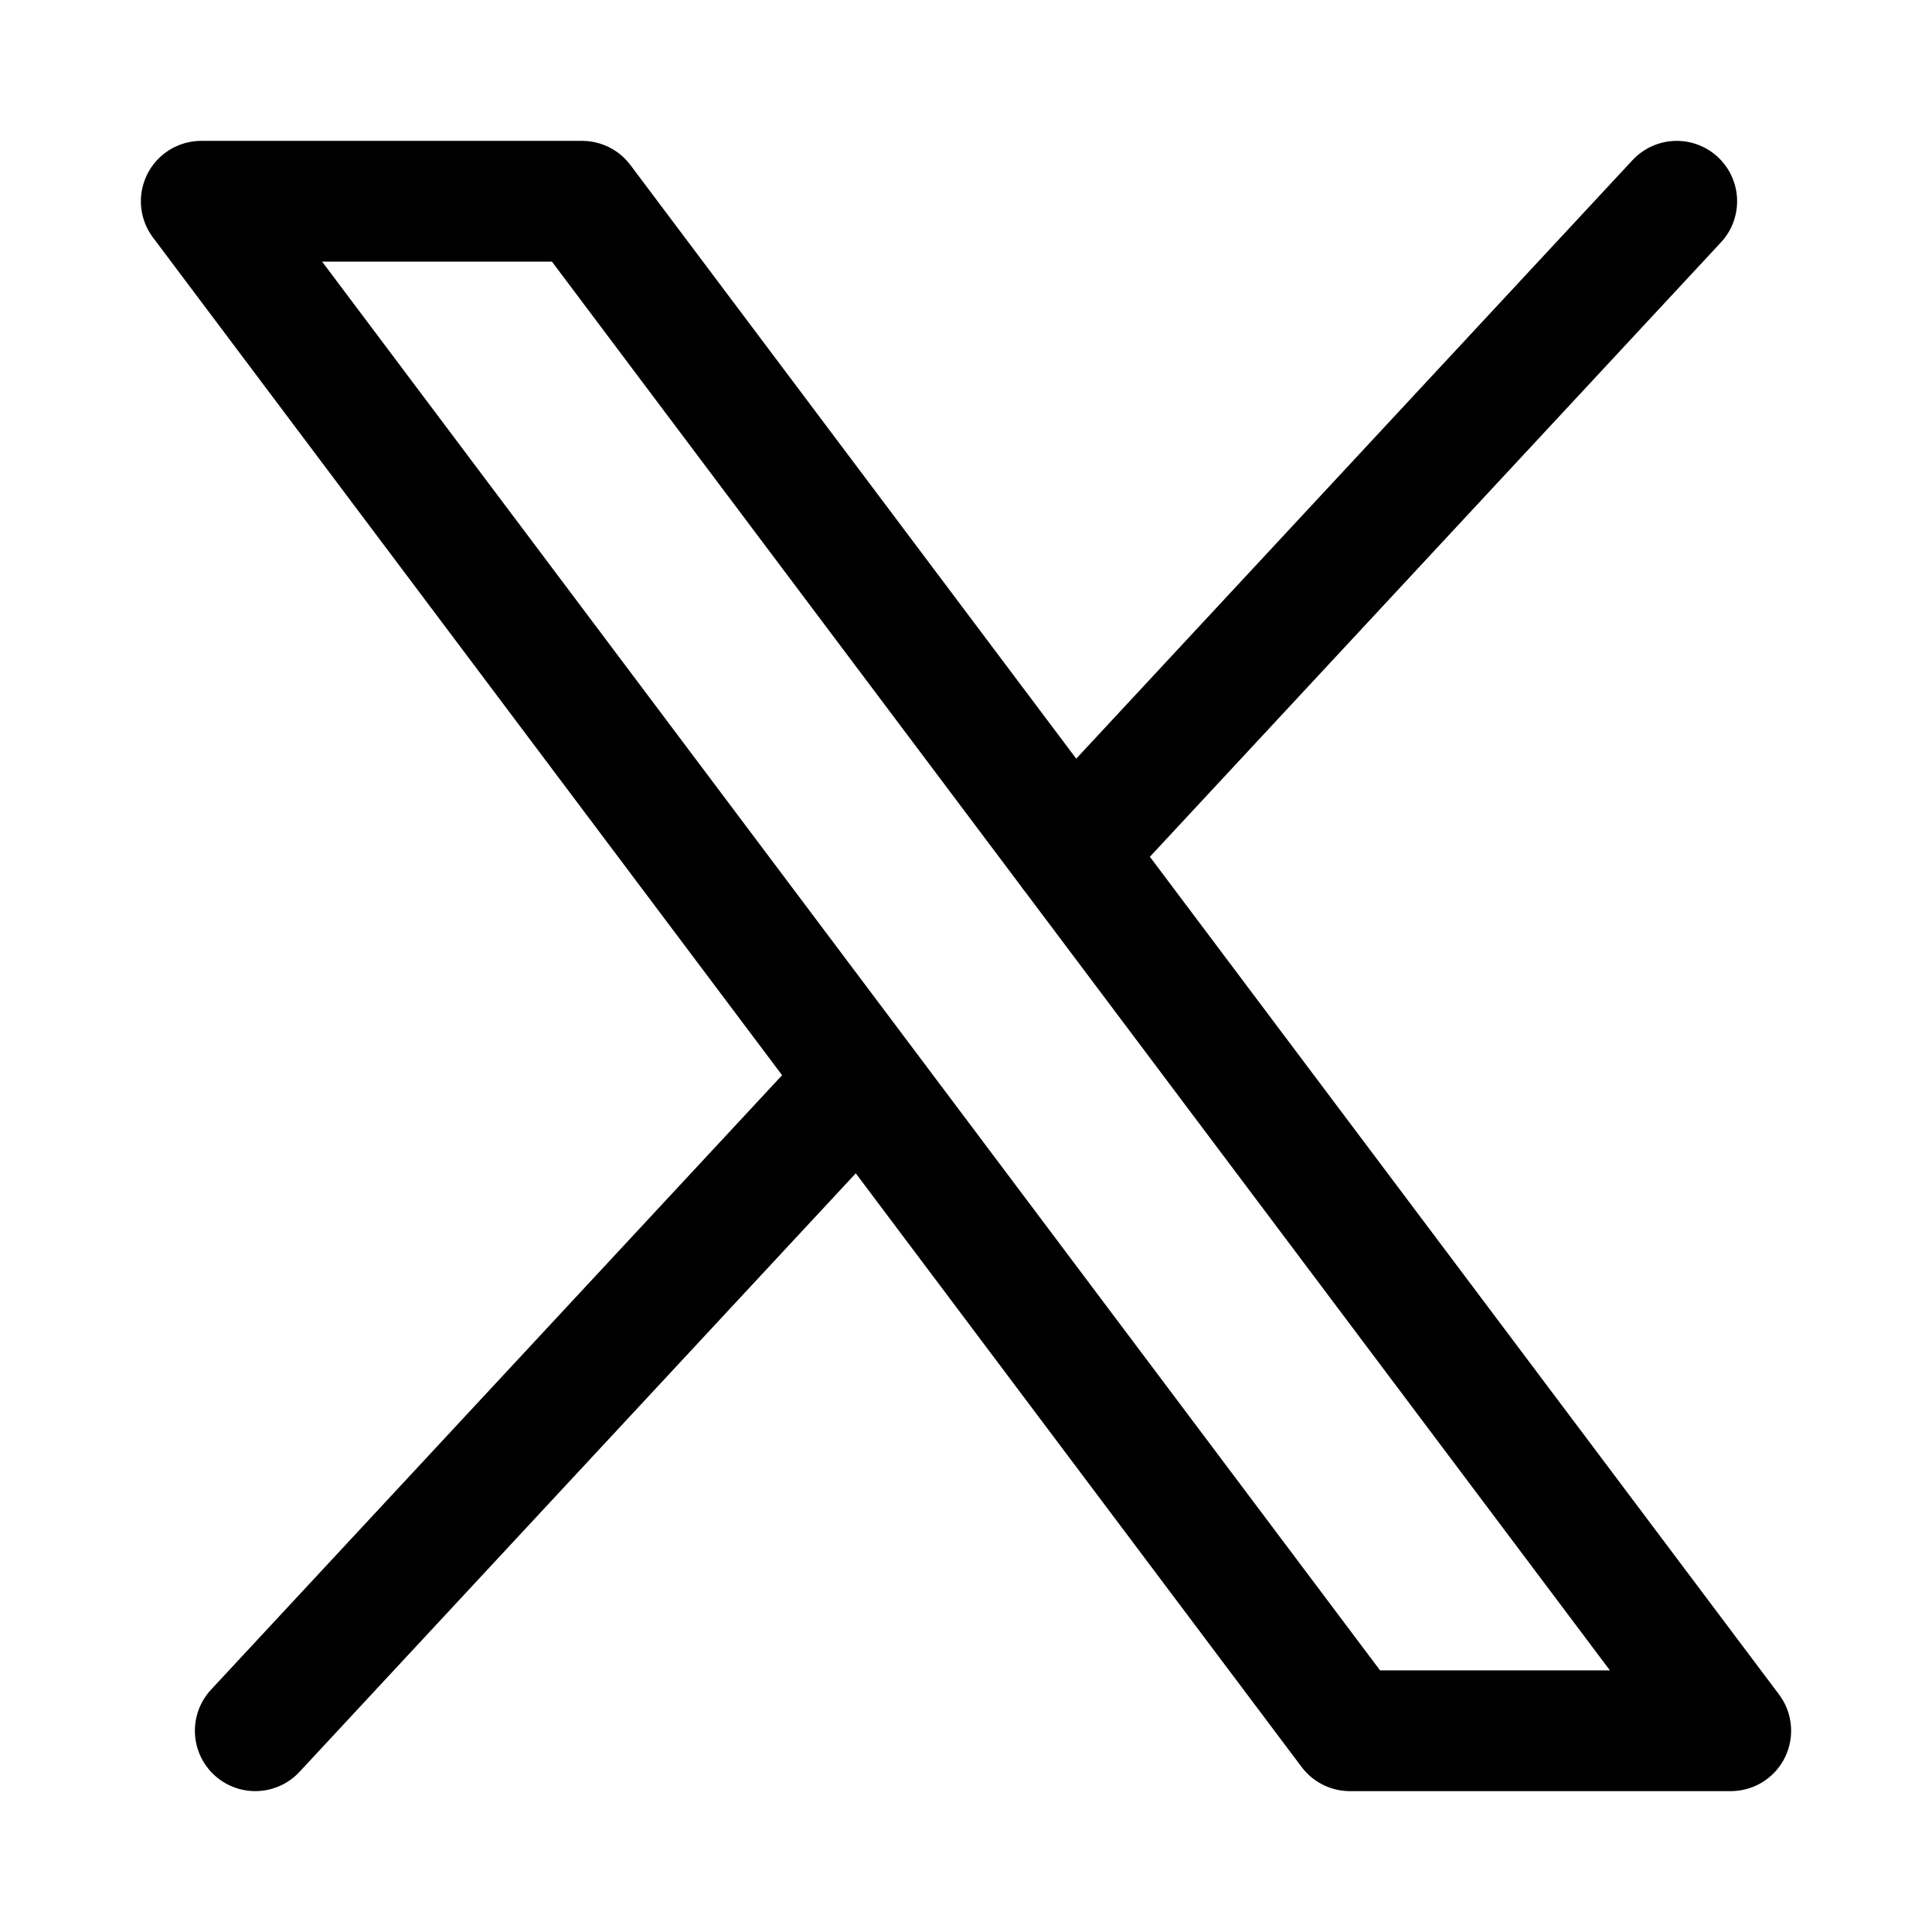 <svg xmlns="http://www.w3.org/2000/svg" fill="none" viewBox="0 0 24 24">
    <title>x-logo</title>
    <path stroke="#000" stroke-linecap="round" stroke-linejoin="round" stroke-width="1.5" d="M16.769 21.5 2.5 2.5h4.731l14.269 19h-4.731Zm4.06-19-7.522 8.093M3.171 21.5l7.516-8.087"/>
</svg>